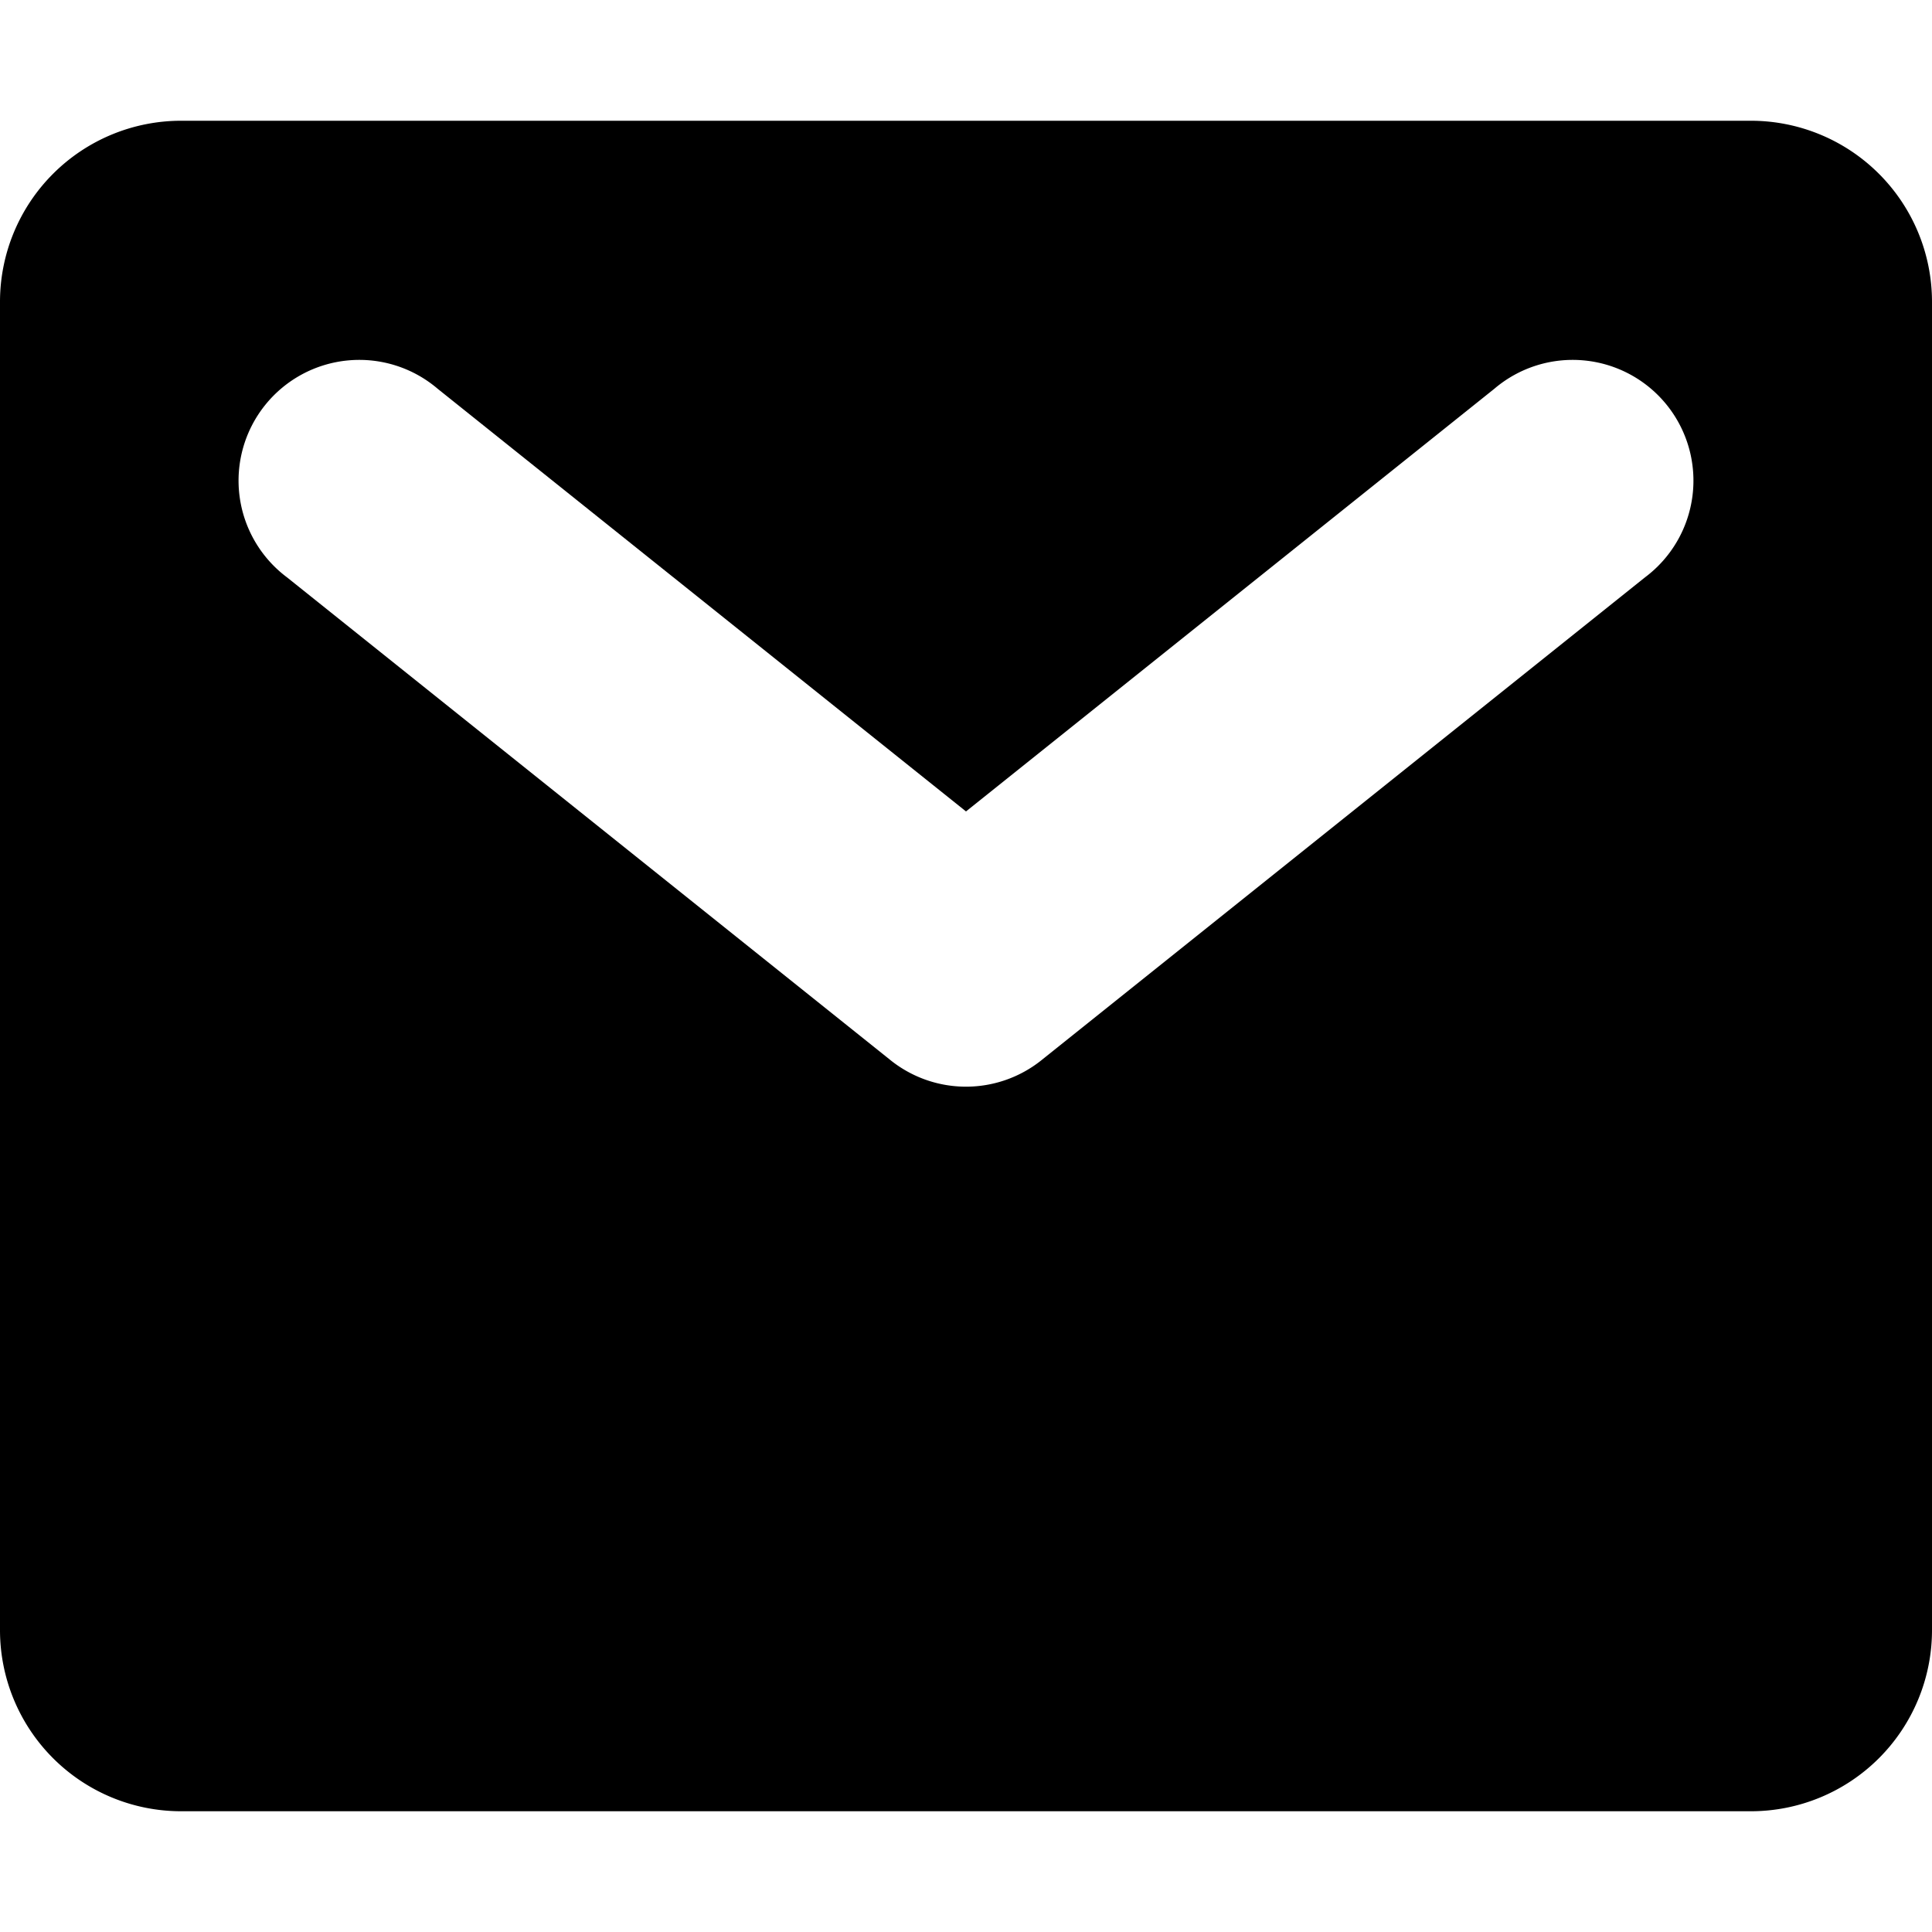 <svg width="16" height="16" viewBox="0 0 16 16" xmlns="http://www.w3.org/2000/svg"><path fill-rule="evenodd" clip-rule="evenodd" d="M1.5 1A1.5 1.5 0 0 0 0 2.5v11A1.5 1.5 0 0 0 1.5 15h13a1.5 1.5 0 0 0 1.5-1.5v-11A1.5 1.5 0 0 0 14.5 1h-13Zm2.125 2.22a1 1 0 1 0-1.25 1.56l5 4a1 1 0 0 0 1.25 0l5-4a1 1 0 1 0-1.25-1.56L8 6.72l-4.375-3.5Z"/></svg>